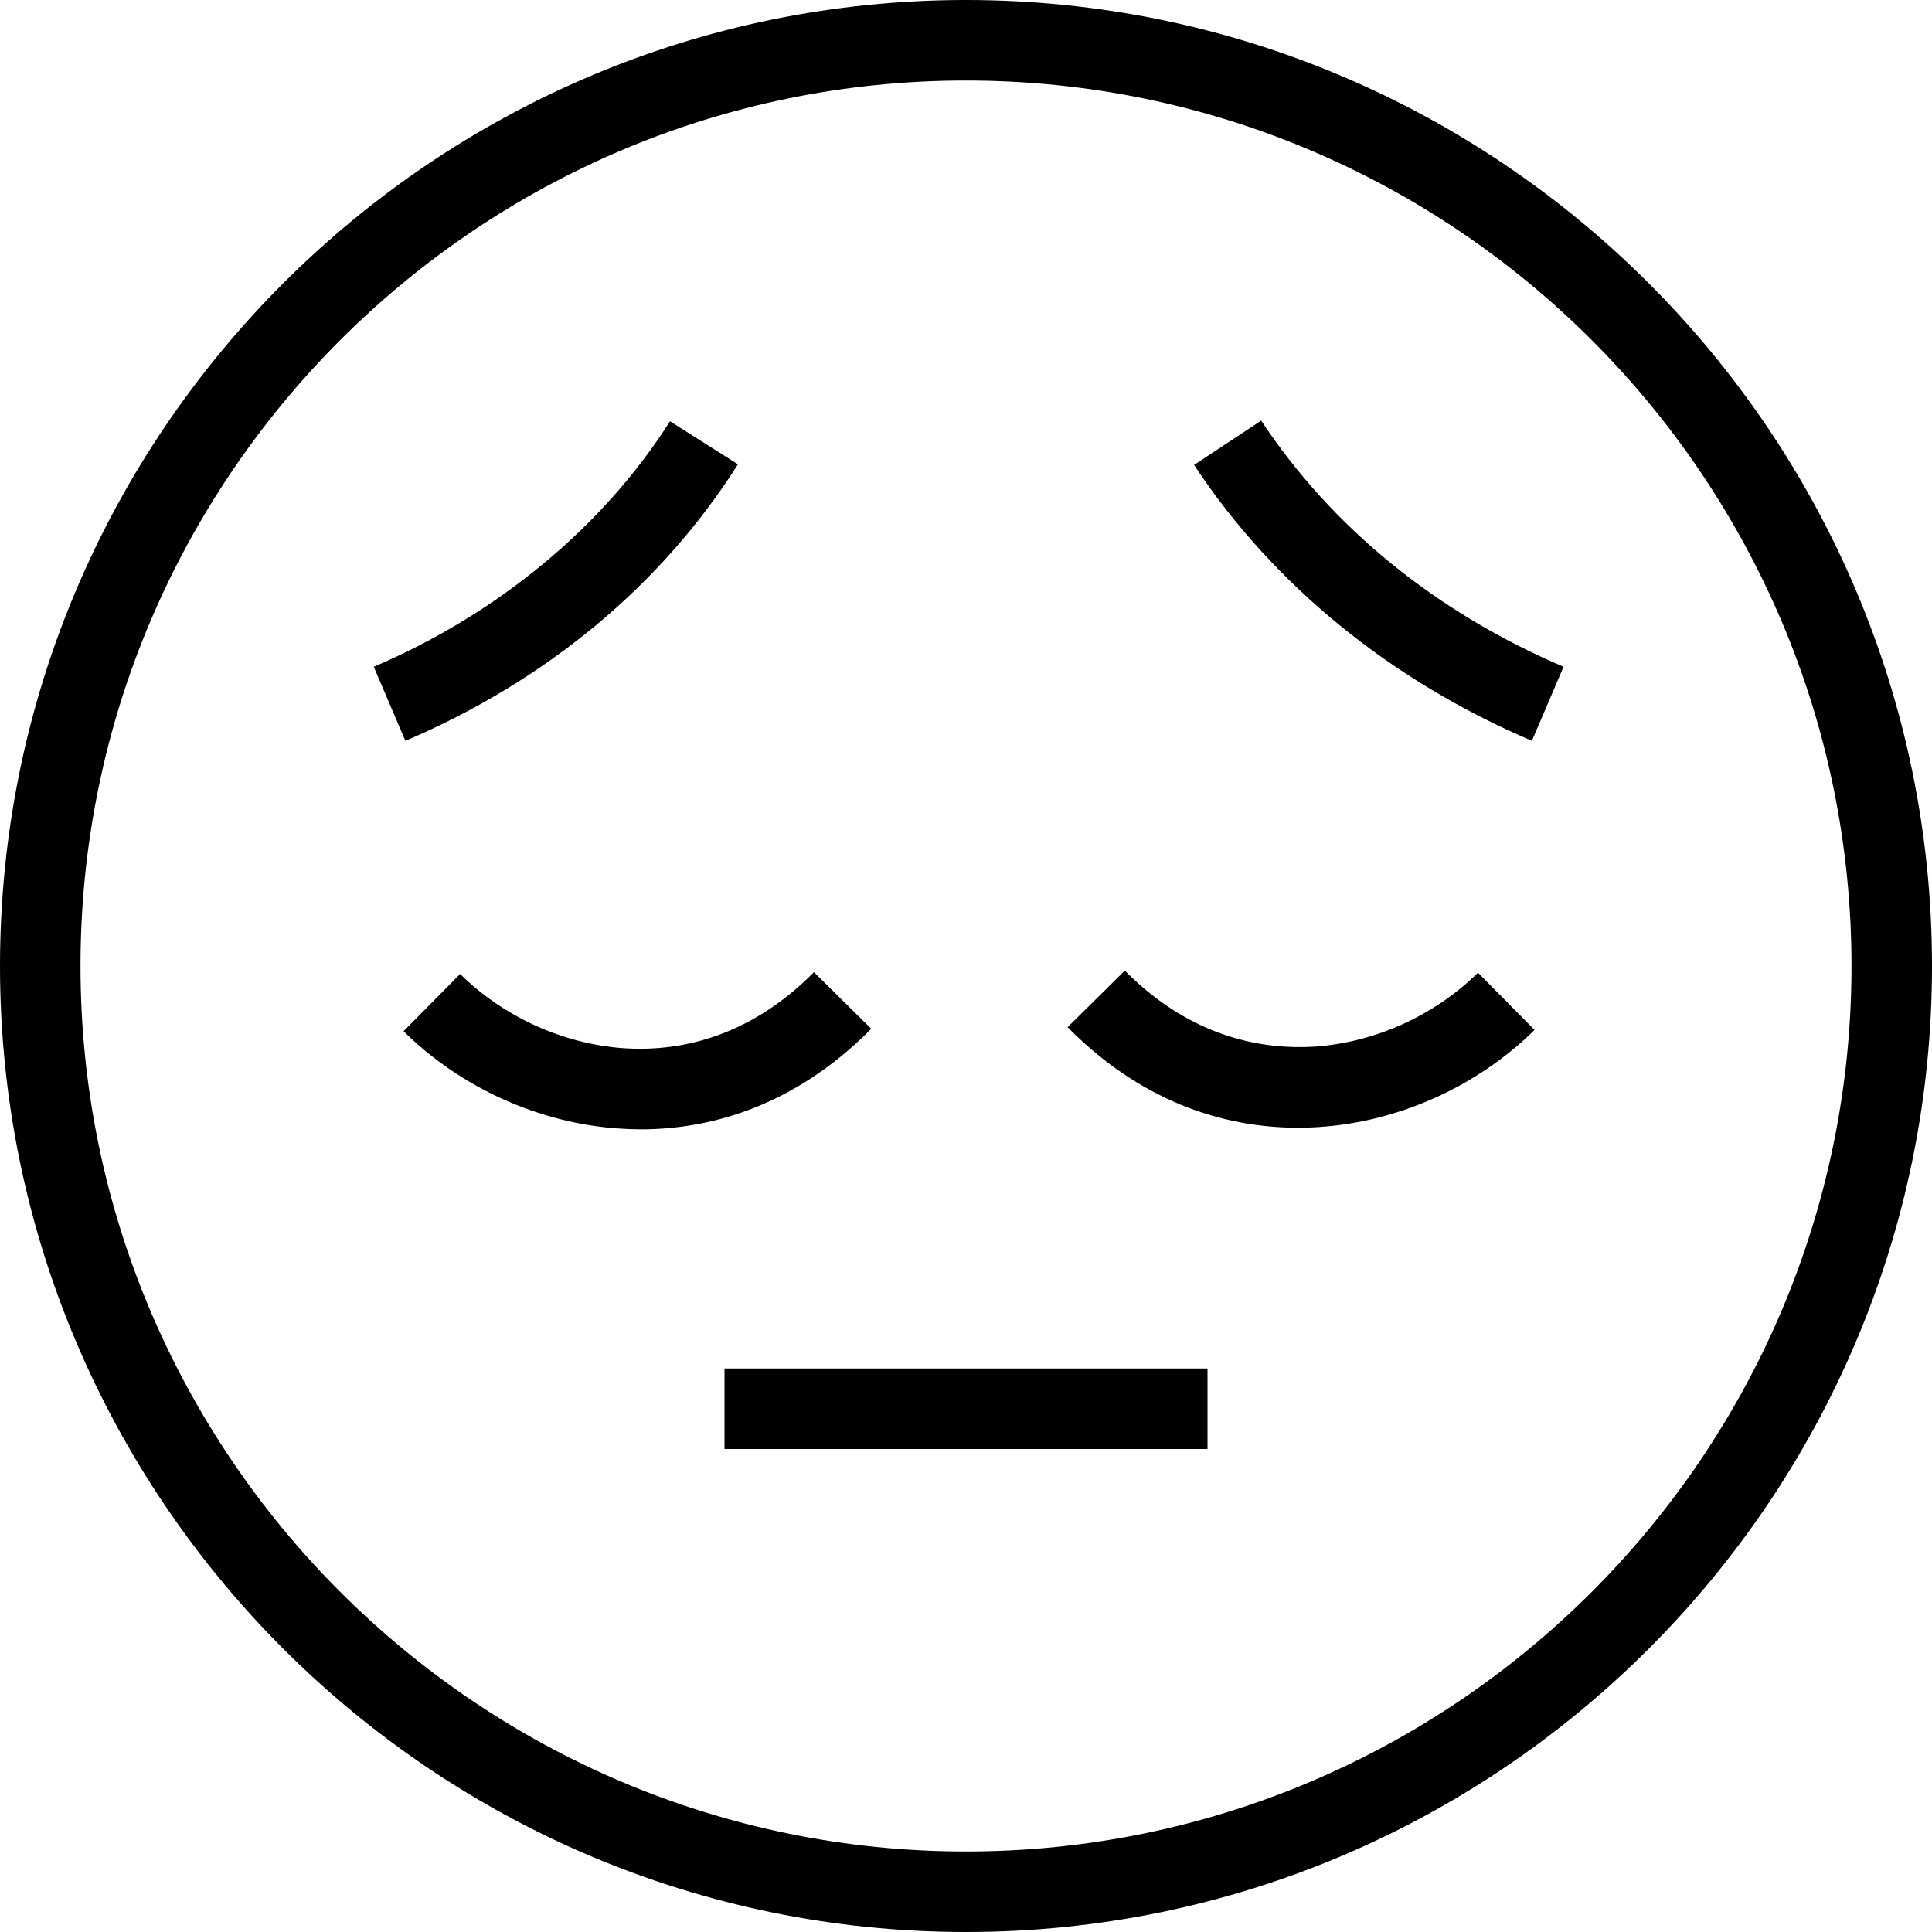 <?xml version="1.0" encoding="UTF-8"?>
<svg xmlns="http://www.w3.org/2000/svg" id="Layer_1" data-name="Layer 1" viewBox="0 0 24 24" width="512" height="512"><path d="M9,17h6v1h-6v-1Zm1.111-4.923c-.846,.854-1.74,.984-2.354,.945-.755-.051-1.499-.387-2.041-.923l-.703,.711c.71,.702,1.687,1.144,2.678,1.209,.085,.006,.173,.01,.266,.01,.799,0,1.87-.242,2.866-1.249l-.711-.703Zm6.211,.925c-.602,.036-1.506-.091-2.349-.945l-.711,.703c.995,1.008,2.067,1.249,2.864,1.249,.091,0,.179-.003,.262-.009,.99-.065,1.965-.505,2.675-1.206l-.703-.711c-.541,.534-1.283,.869-2.038,.919Zm7.678-1.002c0,6.617-5.383,12-12,12S0,18.617,0,12,5.383,0,12,0s12,5.383,12,12Zm-1,0c0-6.065-4.935-11-11-11S1,5.935,1,12s4.935,11,11,11,11-4.935,11-11ZM9.167,5.768l-.844-.535c-.83,1.309-2.137,2.392-3.68,3.05l.393,.92c1.752-.747,3.181-1.935,4.131-3.435Zm6.5-.543l-.834,.551c.985,1.49,2.437,2.675,4.197,3.427l.393-.92c-1.58-.674-2.879-1.731-3.756-3.058Z"/></svg>
